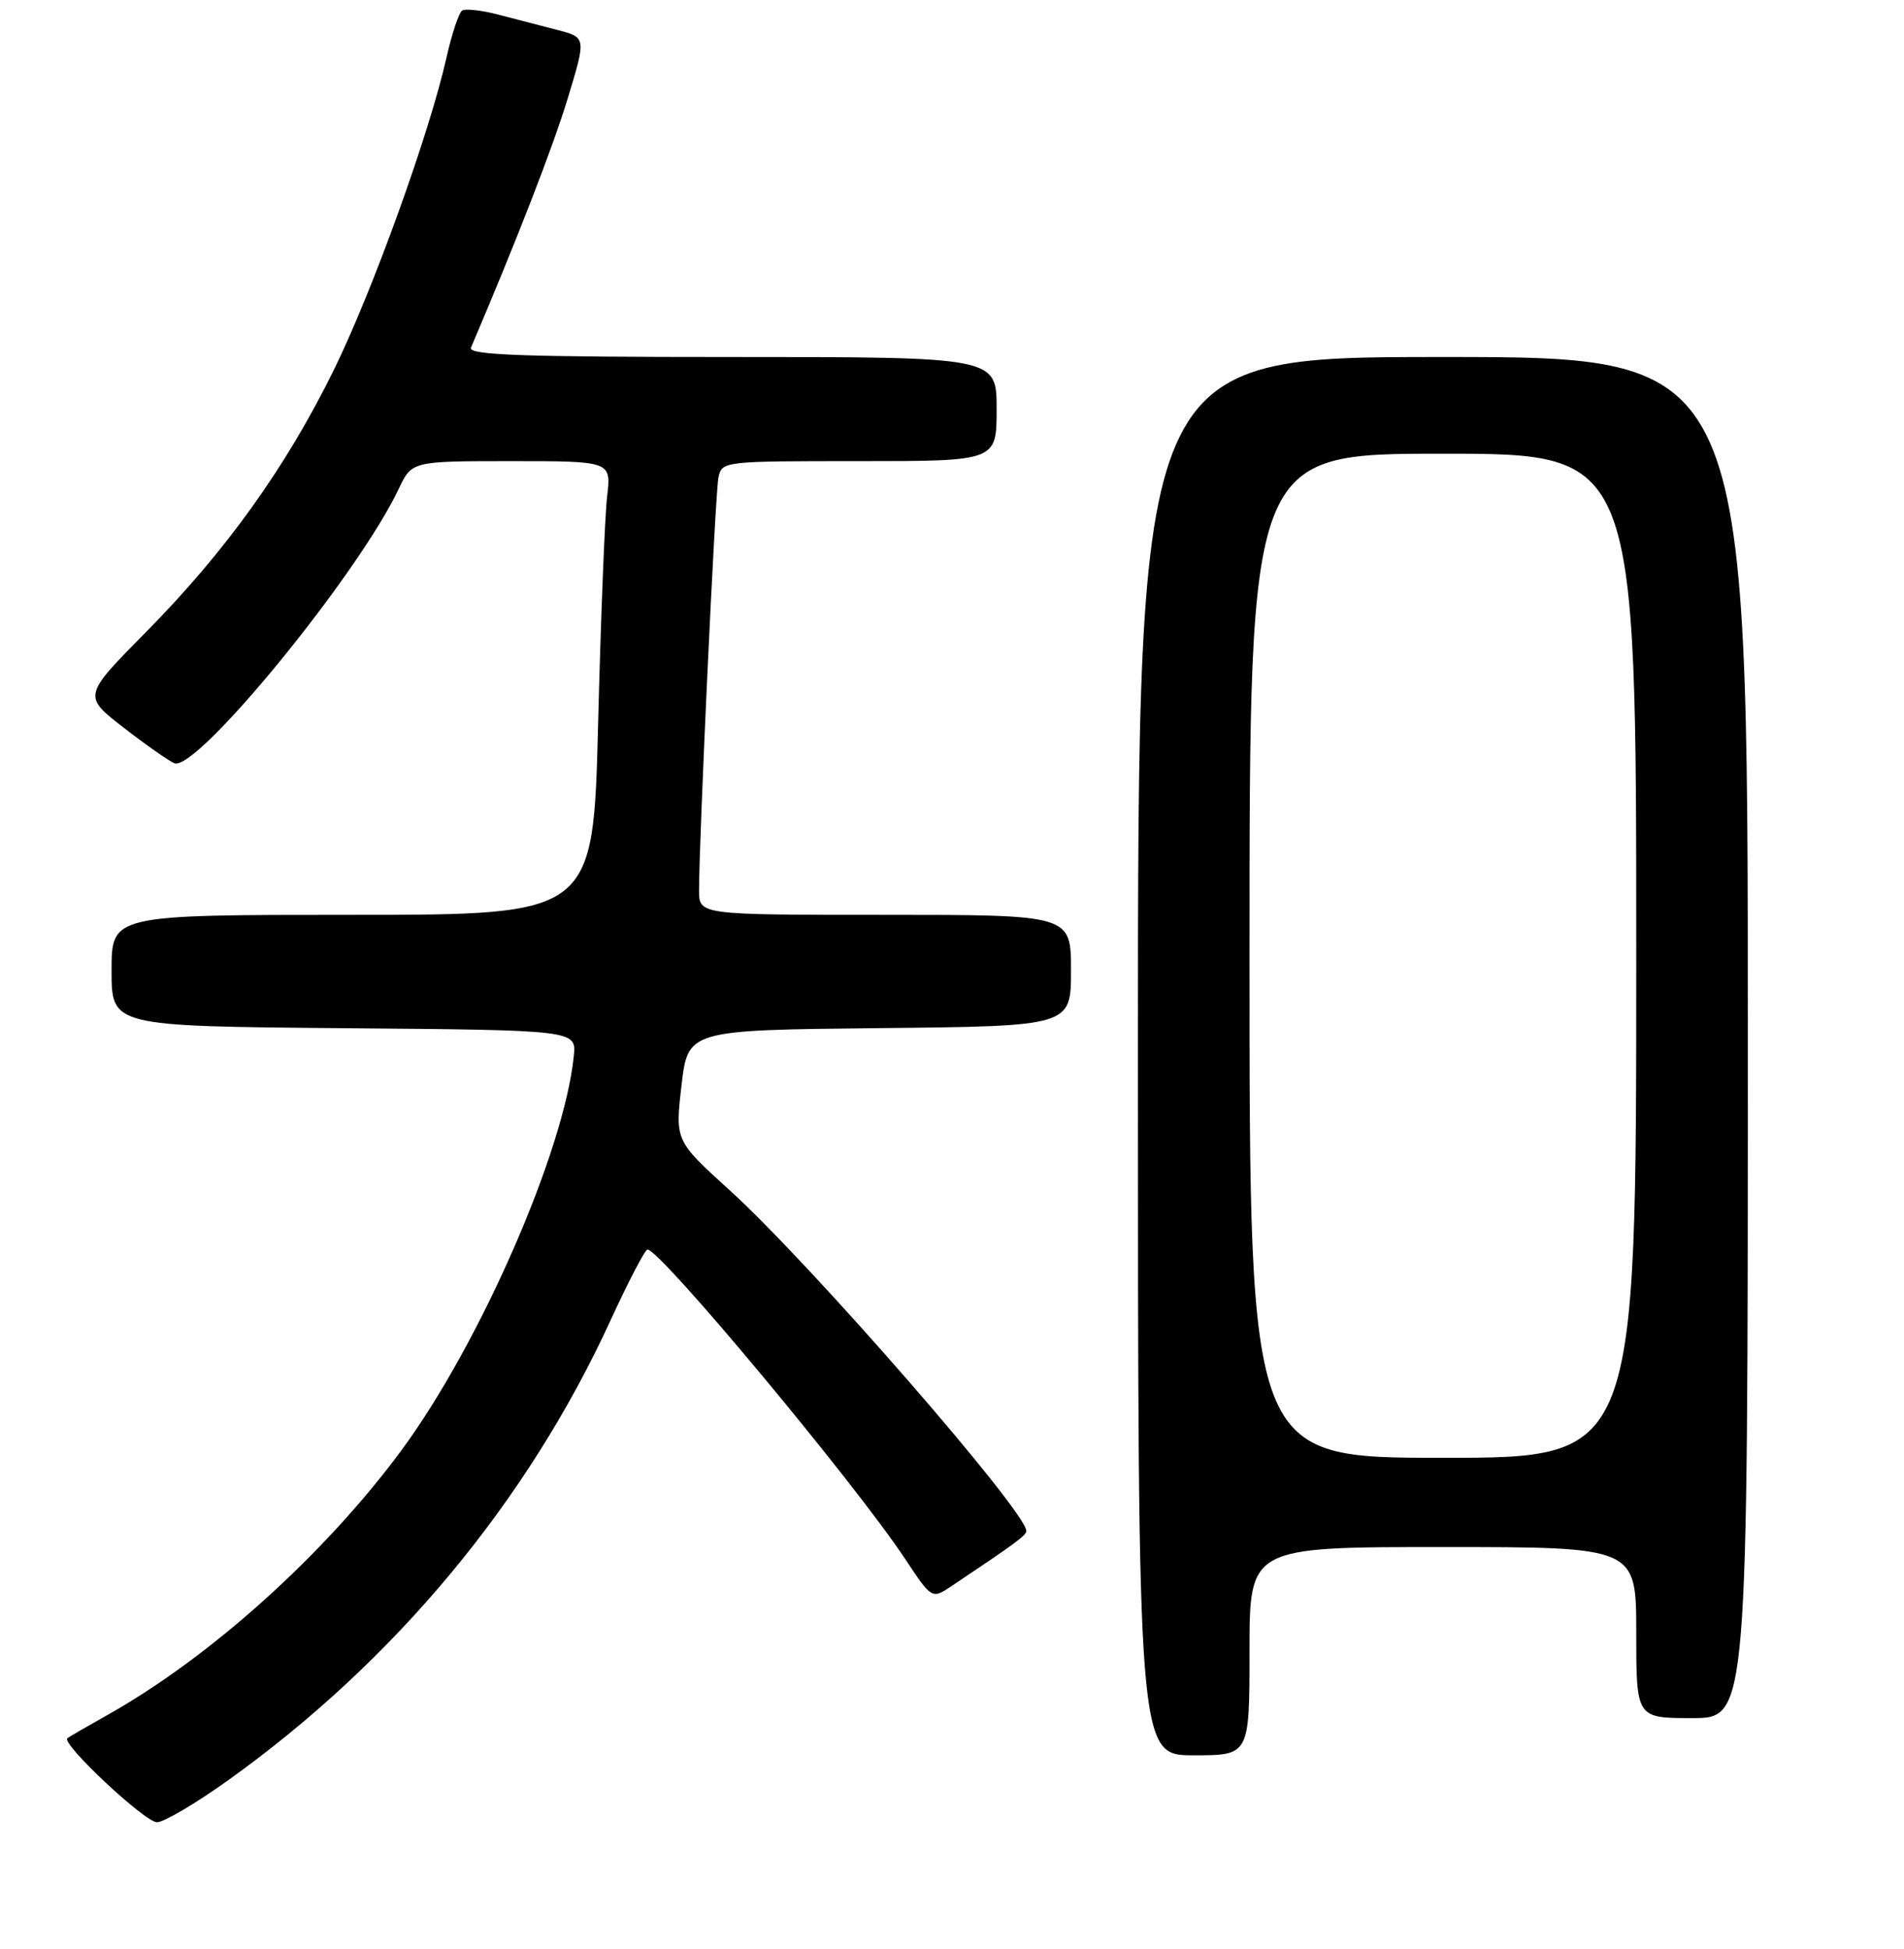 <?xml version="1.0" encoding="UTF-8" standalone="no"?>
<!DOCTYPE svg PUBLIC "-//W3C//DTD SVG 1.1//EN" "http://www.w3.org/Graphics/SVG/1.1/DTD/svg11.dtd" >
<svg xmlns="http://www.w3.org/2000/svg" xmlns:xlink="http://www.w3.org/1999/xlink" version="1.1" viewBox="0 0 256 262">
 <g >
 <path fill="currentColor"
d=" M 30.64 239.38 C 53.09 223.32 70.94 201.85 82.14 177.41 C 84.52 172.24 86.73 168.00 87.06 168.00 C 88.79 168.00 114.87 199.31 121.66 209.54 C 125.29 215.01 125.29 215.01 127.92 213.26 C 136.58 207.47 137.98 206.44 137.99 205.84 C 138.04 203.28 108.98 169.89 98.13 160.05 C 90.77 153.37 90.77 153.37 91.63 145.94 C 92.50 138.50 92.50 138.50 118.25 138.23 C 144.00 137.97 144.00 137.97 144.00 130.48 C 144.00 123.00 144.00 123.00 119.00 123.00 C 94.00 123.00 94.00 123.00 93.99 119.75 C 93.98 113.03 96.16 66.41 96.59 64.25 C 97.04 62.01 97.15 62.00 115.52 62.00 C 134.00 62.00 134.00 62.00 134.00 55.00 C 134.00 48.00 134.00 48.00 98.39 48.00 C 70.29 48.00 62.90 47.74 63.32 46.75 C 69.48 32.30 74.32 19.84 76.32 13.27 C 78.83 5.03 78.83 5.03 74.91 4.02 C 72.76 3.46 69.19 2.53 66.98 1.96 C 64.76 1.38 62.59 1.14 62.15 1.41 C 61.70 1.68 60.76 4.52 60.04 7.70 C 57.76 17.89 50.08 39.17 44.87 49.77 C 38.41 62.89 30.34 74.14 19.63 84.98 C 11.13 93.58 11.13 93.58 16.66 97.86 C 19.70 100.21 22.76 102.35 23.45 102.62 C 26.46 103.78 48.16 77.24 53.60 65.75 C 55.37 62.00 55.37 62.00 68.78 62.00 C 82.19 62.00 82.19 62.00 81.63 66.75 C 81.32 69.36 80.78 83.09 80.42 97.25 C 79.77 123.00 79.77 123.00 47.39 123.00 C 15.00 123.00 15.00 123.00 15.00 130.49 C 15.00 137.97 15.00 137.97 46.25 138.24 C 77.50 138.50 77.50 138.50 77.15 141.98 C 75.87 154.76 64.51 180.73 53.94 195.04 C 43.64 208.98 28.31 222.78 14.50 230.55 C 11.75 232.09 9.30 233.51 9.06 233.70 C 8.17 234.40 19.48 245.00 21.11 245.00 C 22.03 245.00 26.32 242.47 30.64 239.38 Z  M 168.00 222.00 C 168.00 208.00 168.00 208.00 194.00 208.00 C 220.00 208.00 220.00 208.00 220.00 219.50 C 220.00 231.00 220.00 231.00 227.50 231.00 C 235.00 231.00 235.00 231.00 235.00 139.50 C 235.00 48.00 235.00 48.00 194.00 48.00 C 153.00 48.00 153.00 48.00 153.00 142.00 C 153.00 236.00 153.00 236.00 160.50 236.00 C 168.00 236.00 168.00 236.00 168.00 222.00 Z  M 168.00 128.50 C 168.00 61.00 168.00 61.00 194.00 61.00 C 220.00 61.00 220.00 61.00 220.00 128.50 C 220.00 196.00 220.00 196.00 194.00 196.00 C 168.00 196.00 168.00 196.00 168.00 128.50 Z "/>
</g>
</svg>